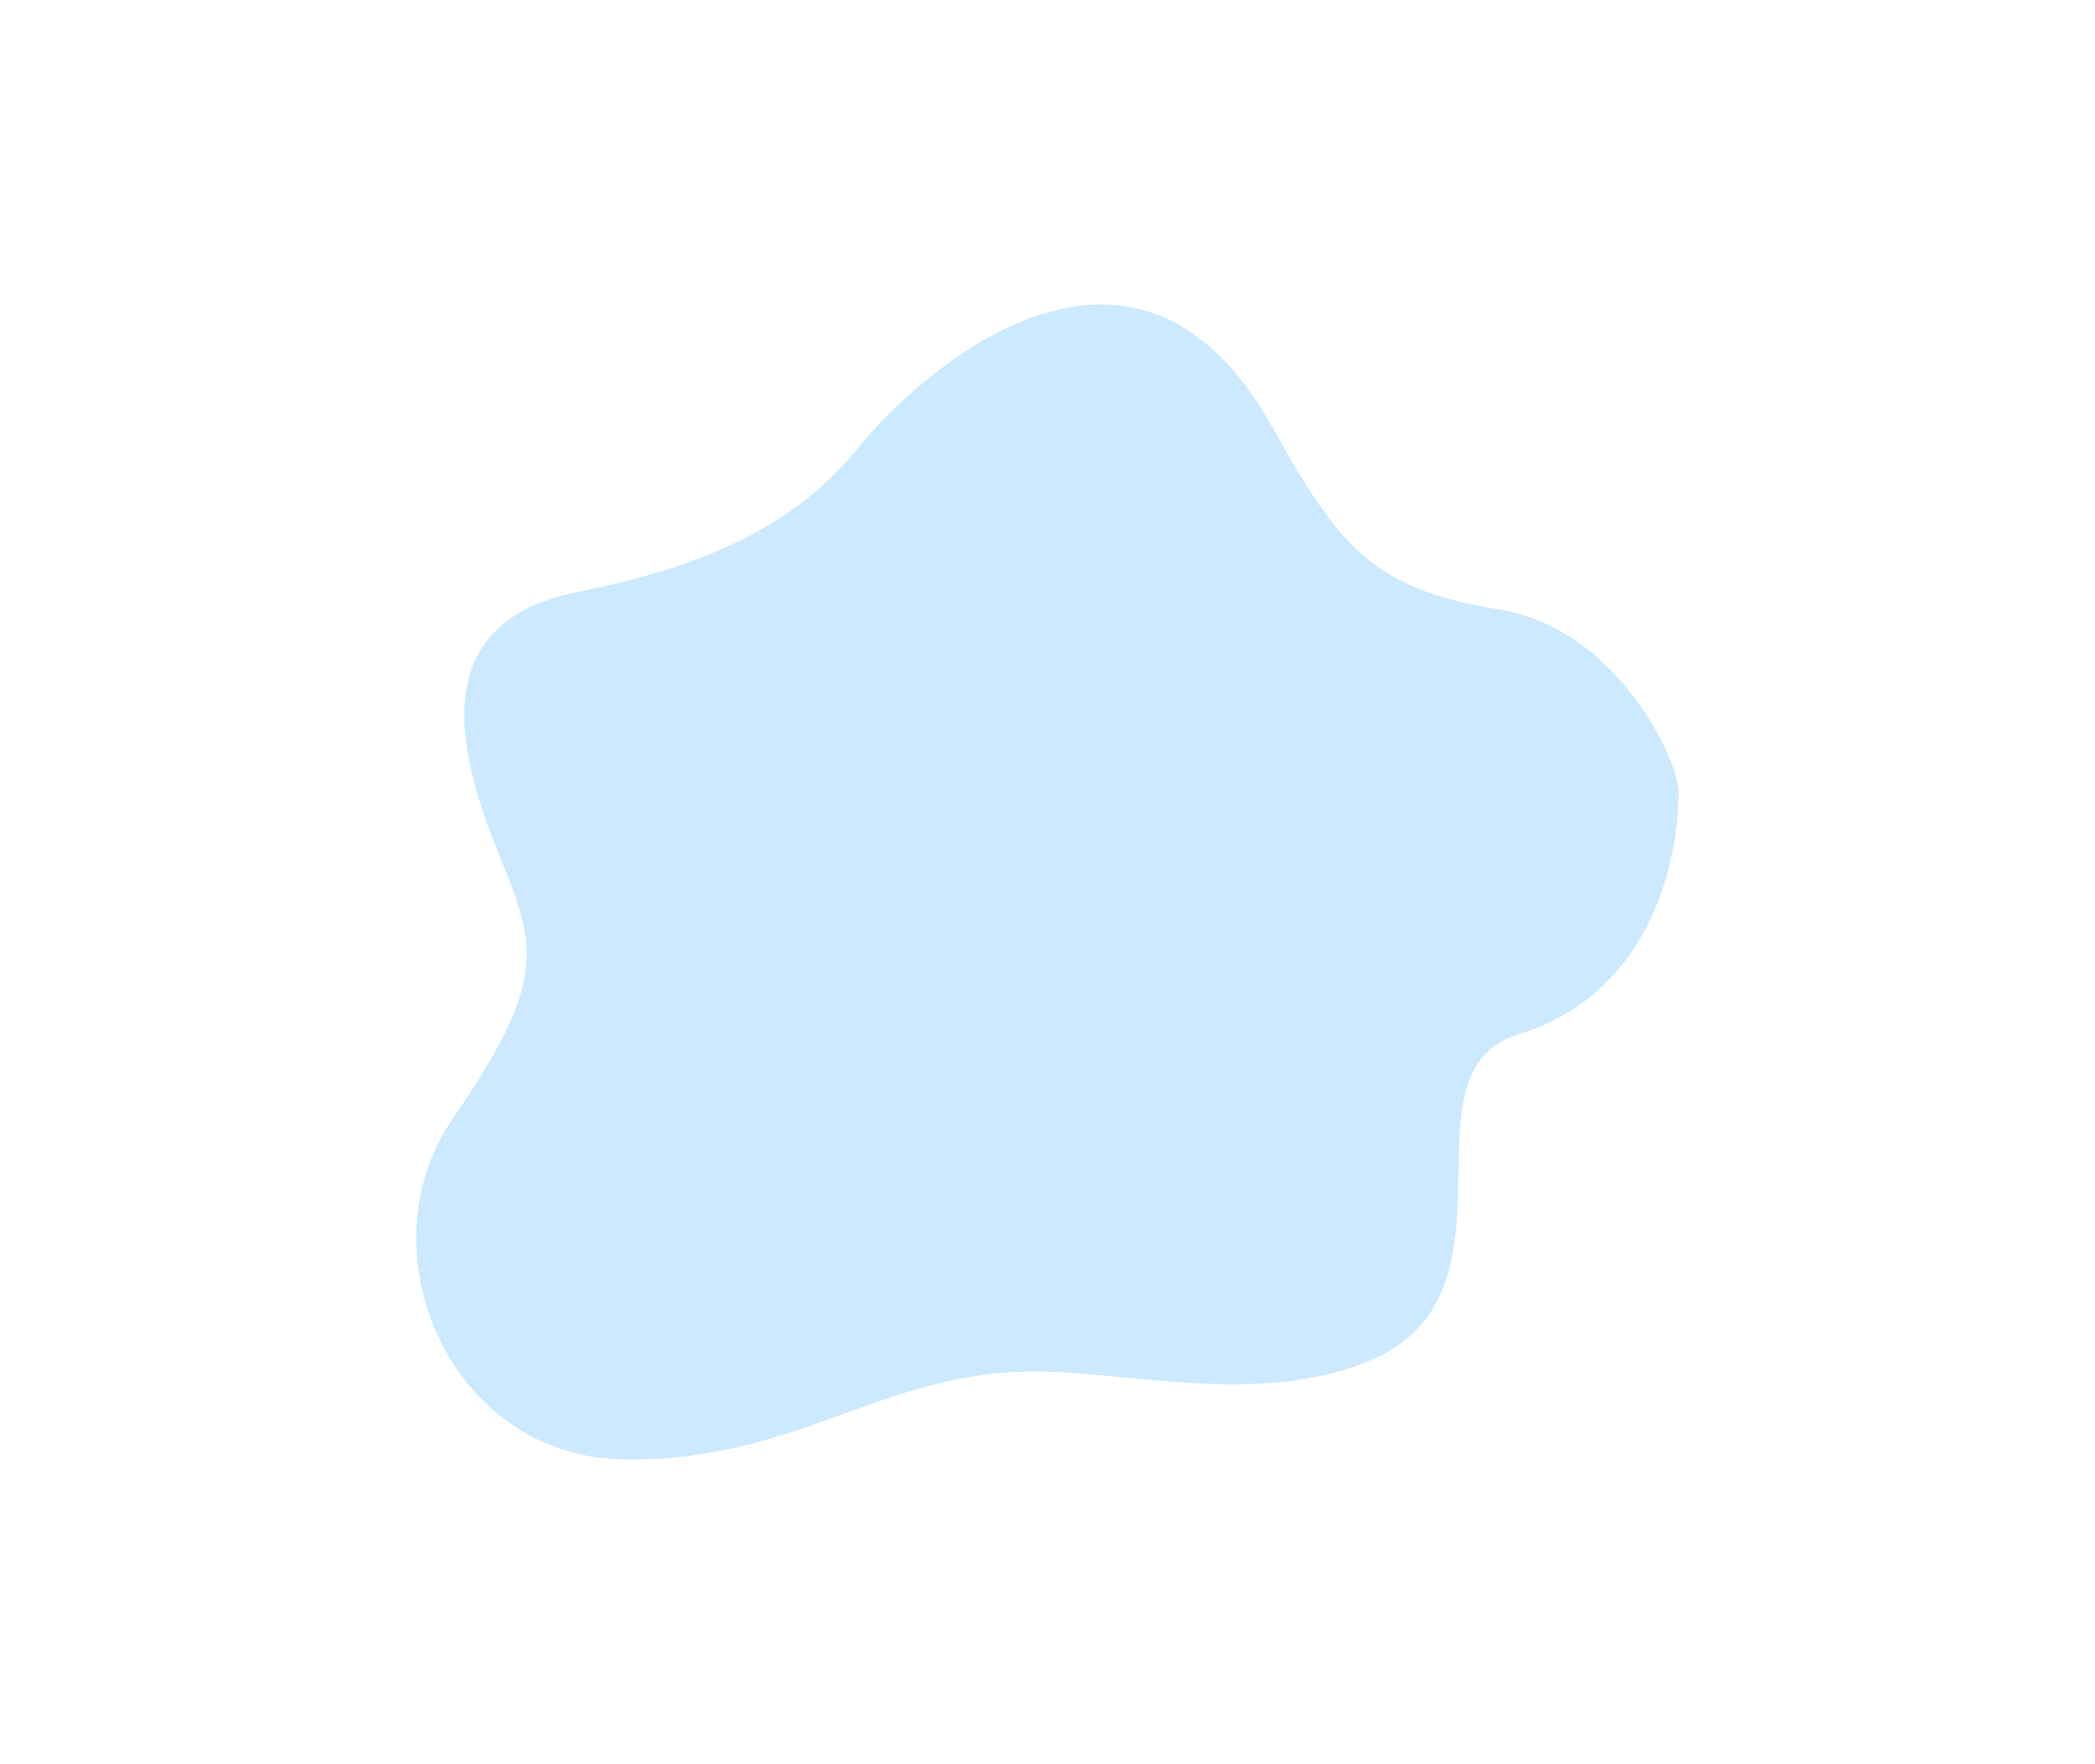 <svg xmlns="http://www.w3.org/2000/svg" xmlns:xlink="http://www.w3.org/1999/xlink" version="1.1" x="0px" y="0px" width="500px" height="421px" viewBox="0 0 500 421" enable-background="new 0 0 500 421" xml:space="preserve">
<g id="BACKGROUND">
</g>
<g id="DESIGNED_BY_FREEPIK">
	<g>
		<g>
			<path fill="#CCE9FF" d="M362.377,246.857c-29.182,8.953,2.281,60.697-34.189,77.316c-24.672,11.246-56.408,3.875-78.131,3.193     c-39.049-1.223-58.498,21.592-101.387,20.947c-41.047-0.613-62.504-49.551-40.582-81.389     c21.92-31.84,20.117-40.512,12.037-60.404c-8.076-19.889-22.553-57.195,17.57-65.189c34.486-6.869,53.641-17.816,67.283-34.648     c13.637-16.83,65.436-64.77,98.83-4.463c15.959,28.816,24.73,38.604,53.867,43.199c29.135,4.6,44.355,38.551,42.877,44.957     C400.553,190.377,401.355,234.9,362.377,246.857z"/>
		</g>
		
	</g>
</g>
</svg>